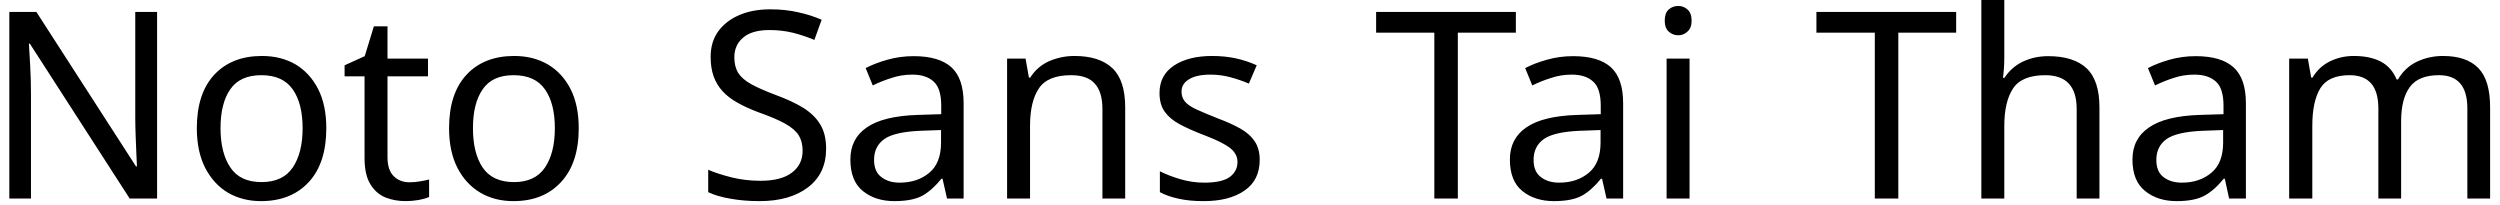 <svg width="134" height="11" viewBox="0 0 134 11" fill="none" xmlns="http://www.w3.org/2000/svg">
<path d="M8.42 0.64V10.64H6.95L1.6 2.34H1.55C1.57 2.667 1.593 3.073 1.62 3.56C1.647 4.04 1.66 4.537 1.66 5.05V10.64H0.5V0.64H1.95L7.29 8.92H7.34C7.333 8.767 7.323 8.543 7.31 8.25C7.297 7.95 7.283 7.623 7.27 7.27C7.257 6.91 7.25 6.583 7.25 6.29V0.64H8.42ZM17.49 6.87C17.49 8.117 17.177 9.08 16.55 9.76C15.917 10.44 15.063 10.78 13.99 10.78C13.33 10.78 12.74 10.63 12.22 10.33C11.707 10.023 11.3 9.58 11 9C10.7 8.413 10.55 7.703 10.55 6.87C10.55 5.63 10.863 4.673 11.49 4C12.117 3.333 12.967 3 14.04 3C14.72 3 15.32 3.15 15.84 3.45C16.353 3.757 16.757 4.197 17.05 4.77C17.343 5.343 17.49 6.043 17.49 6.87ZM11.82 6.87C11.82 7.757 11.997 8.46 12.35 8.98C12.697 9.5 13.253 9.76 14.02 9.76C14.78 9.76 15.337 9.5 15.69 8.98C16.043 8.46 16.22 7.757 16.22 6.87C16.22 5.983 16.043 5.29 15.69 4.79C15.337 4.283 14.777 4.03 14.01 4.03C13.243 4.03 12.687 4.283 12.34 4.79C11.993 5.29 11.82 5.983 11.82 6.87ZM21.95 9.77C22.137 9.77 22.327 9.753 22.52 9.72C22.713 9.687 22.873 9.653 23 9.62V10.56C22.867 10.62 22.68 10.673 22.44 10.72C22.193 10.76 21.96 10.78 21.74 10.78C21.347 10.78 20.983 10.713 20.65 10.58C20.317 10.44 20.05 10.203 19.85 9.87C19.643 9.537 19.54 9.067 19.54 8.46V4.09H18.47V3.5L19.55 3.01L20.04 1.41H20.77V3.14H22.94V4.09H20.77V8.43C20.77 8.883 20.88 9.22 21.1 9.44C21.32 9.66 21.603 9.77 21.95 9.77ZM31.02 6.87C31.02 8.117 30.703 9.08 30.07 9.76C29.443 10.44 28.593 10.78 27.52 10.78C26.853 10.78 26.263 10.63 25.75 10.33C25.23 10.023 24.82 9.58 24.52 9C24.22 8.413 24.07 7.703 24.07 6.87C24.07 5.63 24.383 4.673 25.01 4C25.637 3.333 26.487 3 27.56 3C28.24 3 28.84 3.15 29.36 3.45C29.88 3.757 30.287 4.197 30.58 4.77C30.873 5.343 31.02 6.043 31.02 6.87ZM25.35 6.87C25.35 7.757 25.523 8.46 25.87 8.98C26.223 9.5 26.783 9.76 27.55 9.76C28.303 9.76 28.857 9.5 29.21 8.98C29.563 8.46 29.74 7.757 29.74 6.87C29.74 5.983 29.563 5.29 29.21 4.79C28.857 4.283 28.297 4.03 27.53 4.03C26.763 4.03 26.21 4.283 25.87 4.79C25.523 5.29 25.35 5.983 25.35 6.87ZM44.28 7.97C44.28 8.857 43.957 9.547 43.31 10.04C42.663 10.533 41.797 10.78 40.71 10.78C40.15 10.78 39.63 10.737 39.15 10.65C38.677 10.57 38.28 10.453 37.96 10.3V9.1C38.3 9.247 38.72 9.383 39.22 9.51C39.713 9.63 40.227 9.69 40.76 9.69C41.507 9.69 42.07 9.543 42.45 9.25C42.83 8.963 43.02 8.573 43.02 8.08C43.02 7.753 42.95 7.477 42.81 7.25C42.67 7.03 42.43 6.823 42.09 6.63C41.743 6.437 41.267 6.233 40.66 6.02C40.233 5.86 39.86 5.69 39.54 5.51C39.213 5.33 38.943 5.123 38.73 4.89C38.517 4.657 38.357 4.39 38.25 4.09C38.143 3.79 38.09 3.443 38.09 3.05C38.09 2.517 38.223 2.063 38.49 1.69C38.763 1.31 39.14 1.017 39.62 0.81C40.1 0.603 40.653 0.5 41.28 0.5C41.833 0.5 42.337 0.553 42.79 0.66C43.25 0.76 43.667 0.893 44.04 1.06L43.65 2.14C43.303 1.993 42.927 1.867 42.52 1.76C42.113 1.66 41.69 1.61 41.25 1.61C40.623 1.61 40.153 1.743 39.84 2.01C39.52 2.277 39.36 2.63 39.36 3.07C39.36 3.403 39.43 3.683 39.57 3.91C39.71 4.13 39.94 4.33 40.26 4.51C40.573 4.683 41.003 4.873 41.55 5.08C42.137 5.293 42.633 5.523 43.04 5.77C43.447 6.023 43.753 6.32 43.96 6.66C44.173 7.007 44.28 7.443 44.28 7.97ZM48.97 3.01C49.883 3.01 50.56 3.21 51 3.61C51.433 4.01 51.65 4.65 51.65 5.53V10.64H50.76L50.52 9.58H50.46C50.133 9.987 49.793 10.29 49.44 10.49C49.08 10.683 48.58 10.78 47.94 10.78C47.26 10.78 46.697 10.6 46.25 10.24C45.803 9.88 45.58 9.317 45.58 8.55C45.58 7.803 45.873 7.23 46.46 6.83C47.047 6.423 47.953 6.2 49.18 6.16L50.45 6.12V5.67C50.45 5.043 50.313 4.61 50.04 4.37C49.773 4.123 49.393 4 48.9 4C48.507 4 48.133 4.06 47.78 4.18C47.42 4.293 47.087 4.427 46.78 4.58L46.4 3.65C46.727 3.477 47.117 3.327 47.57 3.2C48.017 3.073 48.483 3.01 48.97 3.01ZM50.44 6.97L49.33 7.01C48.397 7.05 47.75 7.2 47.39 7.46C47.03 7.72 46.85 8.09 46.85 8.57C46.85 8.99 46.98 9.297 47.24 9.49C47.493 9.69 47.82 9.79 48.22 9.79C48.86 9.79 49.39 9.613 49.81 9.26C50.23 8.913 50.44 8.373 50.44 7.64V6.97ZM57.59 3C58.483 3 59.16 3.217 59.62 3.65C60.08 4.083 60.31 4.783 60.31 5.75V10.64H59.09V5.84C59.09 5.233 58.953 4.78 58.68 4.48C58.413 4.18 57.99 4.03 57.41 4.03C56.577 4.03 56.003 4.263 55.69 4.73C55.37 5.197 55.21 5.87 55.21 6.75V10.64H53.98V3.14H54.97L55.15 4.16H55.22C55.467 3.767 55.803 3.473 56.23 3.28C56.663 3.093 57.117 3 57.59 3ZM67.52 8.57C67.52 9.297 67.247 9.847 66.7 10.22C66.16 10.593 65.433 10.78 64.52 10.78C64 10.78 63.55 10.737 63.17 10.65C62.79 10.57 62.457 10.453 62.17 10.3V9.18C62.47 9.333 62.83 9.473 63.25 9.6C63.677 9.727 64.11 9.79 64.55 9.79C65.177 9.79 65.63 9.69 65.91 9.49C66.19 9.283 66.33 9.013 66.33 8.68C66.33 8.493 66.277 8.327 66.17 8.18C66.07 8.027 65.887 7.877 65.62 7.73C65.353 7.577 64.973 7.407 64.48 7.22C63.993 7.033 63.577 6.847 63.23 6.66C62.883 6.473 62.617 6.25 62.43 5.99C62.243 5.73 62.15 5.393 62.15 4.98C62.15 4.347 62.41 3.857 62.93 3.51C63.45 3.17 64.13 3 64.97 3C65.423 3 65.85 3.043 66.25 3.13C66.643 3.217 67.013 3.34 67.36 3.5L66.94 4.48C66.627 4.347 66.297 4.233 65.95 4.14C65.603 4.047 65.247 4 64.88 4C64.38 4 63.997 4.083 63.73 4.25C63.463 4.41 63.33 4.63 63.33 4.91C63.33 5.117 63.39 5.293 63.51 5.44C63.63 5.587 63.833 5.727 64.12 5.86C64.407 5.993 64.787 6.153 65.26 6.34C65.74 6.52 66.147 6.703 66.48 6.89C66.813 7.077 67.07 7.303 67.25 7.57C67.43 7.837 67.52 8.17 67.52 8.57ZM78.14 1.75V10.64H76.88V1.75H73.76V0.64H81.25V1.75H78.14ZM84.32 3.01C85.233 3.01 85.91 3.21 86.35 3.61C86.783 4.01 87 4.65 87 5.53V10.64H86.11L85.87 9.58H85.81C85.483 9.987 85.143 10.29 84.79 10.49C84.43 10.683 83.93 10.78 83.29 10.78C82.61 10.78 82.047 10.6 81.6 10.24C81.153 9.88 80.93 9.317 80.93 8.55C80.93 7.803 81.223 7.23 81.81 6.83C82.397 6.423 83.303 6.2 84.53 6.16L85.8 6.12V5.67C85.8 5.043 85.663 4.61 85.39 4.37C85.123 4.123 84.743 4 84.25 4C83.857 4 83.483 4.06 83.13 4.18C82.77 4.293 82.437 4.427 82.13 4.58L81.75 3.65C82.077 3.477 82.467 3.327 82.92 3.2C83.367 3.073 83.833 3.01 84.32 3.01ZM85.79 6.97L84.68 7.01C83.747 7.05 83.1 7.2 82.74 7.46C82.38 7.72 82.2 8.09 82.2 8.57C82.2 8.99 82.33 9.297 82.59 9.49C82.843 9.69 83.17 9.79 83.57 9.79C84.21 9.79 84.74 9.613 85.16 9.26C85.58 8.913 85.79 8.373 85.79 7.64V6.97ZM89.33 3.14H90.56V10.64H89.33V3.14ZM89.96 0.32C90.147 0.32 90.31 0.383 90.45 0.51C90.597 0.637 90.67 0.837 90.67 1.11C90.67 1.37 90.597 1.563 90.45 1.69C90.31 1.823 90.147 1.89 89.96 1.89C89.753 1.89 89.58 1.823 89.44 1.69C89.3 1.563 89.23 1.37 89.23 1.11C89.23 0.837 89.3 0.637 89.44 0.51C89.58 0.383 89.753 0.32 89.96 0.32ZM101.75 1.75V10.64H100.49V1.75H97.36V0.64H104.85V1.75H101.75ZM107.43 0V3.12C107.43 3.3 107.423 3.483 107.41 3.67C107.397 3.857 107.38 4.023 107.36 4.17H107.44C107.687 3.79 108.017 3.5 108.43 3.3C108.843 3.107 109.293 3.01 109.78 3.01C110.693 3.01 111.38 3.227 111.84 3.66C112.3 4.093 112.53 4.79 112.53 5.75V10.64H111.31V5.84C111.31 4.633 110.75 4.03 109.63 4.03C108.79 4.03 108.213 4.267 107.9 4.74C107.587 5.213 107.43 5.887 107.43 6.76V10.64H106.2V0H107.43ZM117.69 3.01C118.603 3.01 119.28 3.21 119.72 3.61C120.16 4.01 120.38 4.65 120.38 5.53V10.64H119.48L119.25 9.58H119.19C118.863 9.987 118.52 10.29 118.16 10.49C117.8 10.683 117.303 10.78 116.67 10.78C115.99 10.78 115.427 10.6 114.98 10.24C114.527 9.88 114.3 9.317 114.3 8.55C114.3 7.803 114.597 7.23 115.19 6.83C115.777 6.423 116.68 6.2 117.9 6.16L119.18 6.12V5.67C119.18 5.043 119.043 4.61 118.77 4.37C118.497 4.123 118.113 4 117.62 4C117.227 4 116.853 4.06 116.5 4.18C116.147 4.293 115.817 4.427 115.51 4.58L115.13 3.65C115.457 3.477 115.843 3.327 116.29 3.2C116.737 3.073 117.203 3.01 117.69 3.01ZM119.16 6.97L118.06 7.01C117.127 7.05 116.48 7.2 116.12 7.46C115.76 7.72 115.58 8.09 115.58 8.57C115.58 8.99 115.707 9.297 115.96 9.49C116.22 9.69 116.55 9.79 116.95 9.79C117.583 9.79 118.11 9.613 118.53 9.26C118.95 8.913 119.16 8.373 119.16 7.64V6.97ZM130.94 3C131.787 3 132.42 3.217 132.84 3.65C133.26 4.083 133.47 4.783 133.47 5.75V10.64H132.25V5.81C132.25 4.623 131.743 4.03 130.73 4.03C129.997 4.03 129.477 4.24 129.17 4.66C128.857 5.08 128.7 5.693 128.7 6.5V10.64H127.48V5.81C127.48 4.623 126.967 4.03 125.94 4.03C125.18 4.03 124.657 4.263 124.37 4.73C124.083 5.197 123.94 5.87 123.94 6.75V10.64H122.7V3.14H123.7L123.88 4.16H123.95C124.183 3.767 124.5 3.473 124.9 3.28C125.293 3.093 125.713 3 126.16 3C126.74 3 127.223 3.1 127.61 3.3C127.997 3.507 128.28 3.827 128.46 4.26H128.53C128.783 3.827 129.127 3.507 129.56 3.3C129.993 3.1 130.453 3 130.94 3Z" fill="black"/>
</svg>
